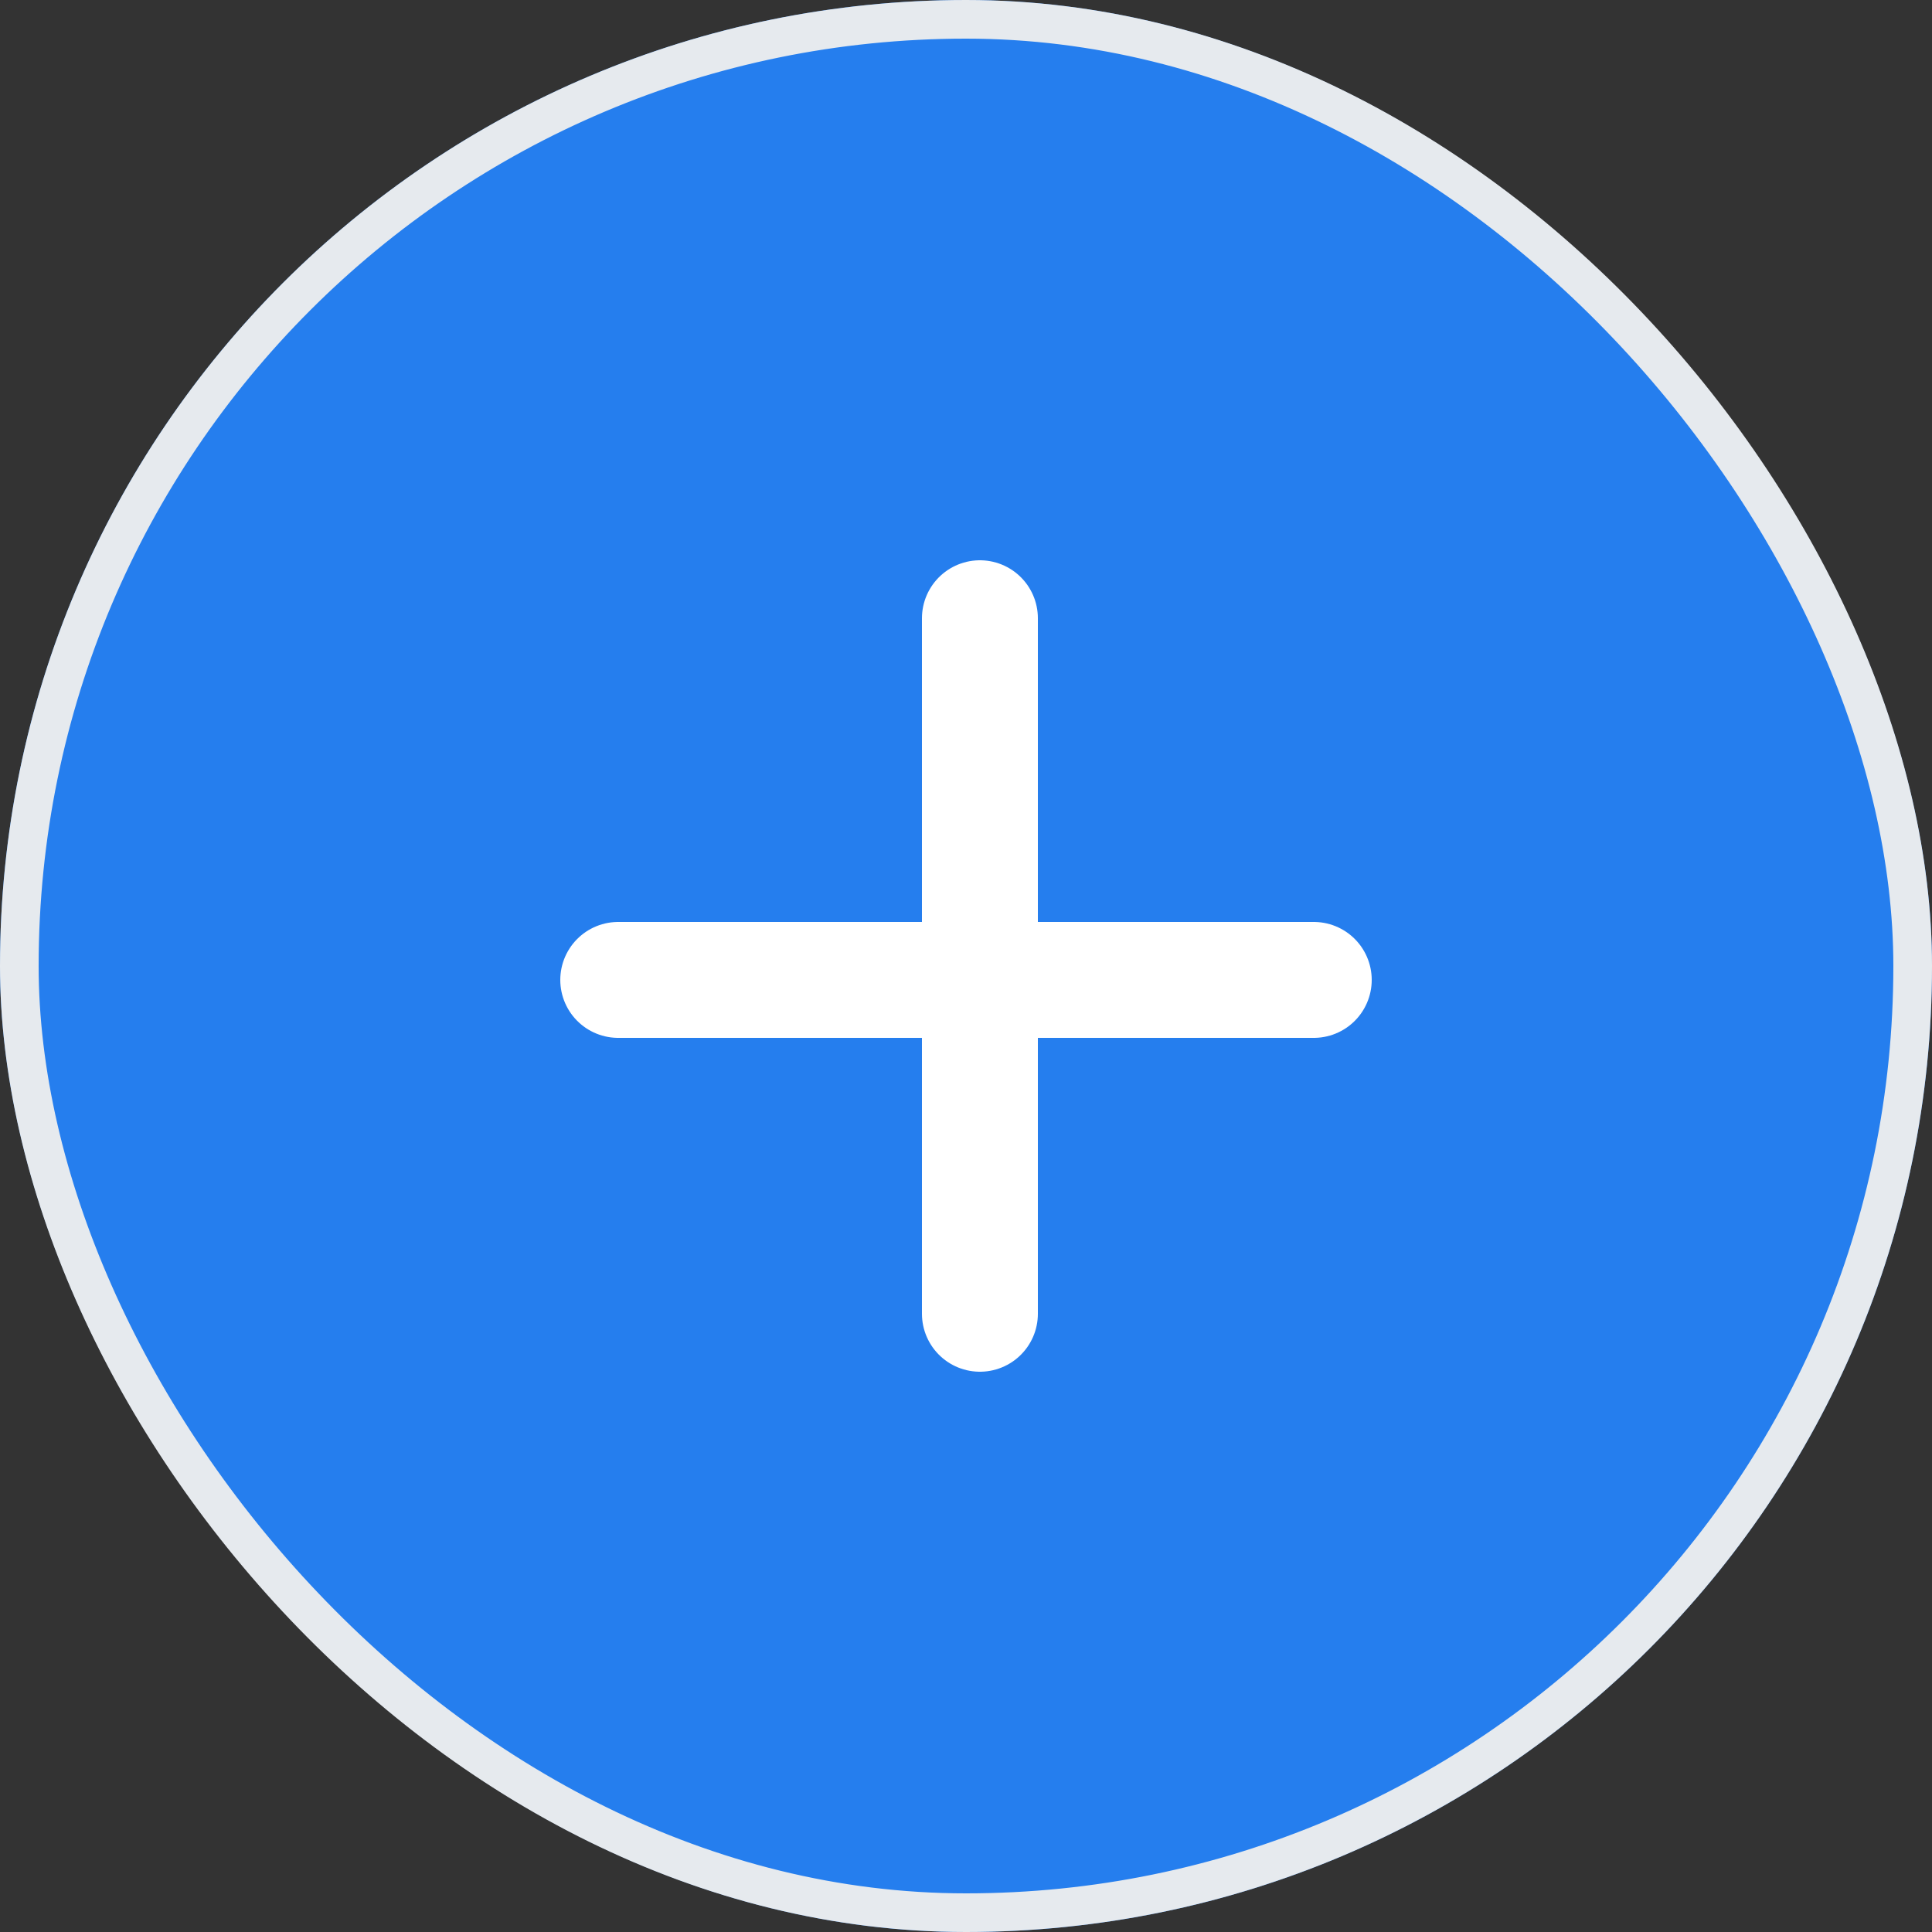 <svg xmlns="http://www.w3.org/2000/svg" width="50" height="50" viewBox="0 0 50 50">
    <rect x="0" y="0" width="50" height="50" fill="#333333" stroke="none"/>
    <g style="fill:#257eee;stroke:#e6eaee;stroke-miterlimit:10">
        <rect width="50" height="50" rx="25" style="stroke:none"/>
        <rect x=".5" y=".5" width="49" height="49" rx="24.5" style="fill:none"/>
    </g>
    <path data-name="선 17" transform="translate(16 25.36)" style="stroke:#fff;stroke-linecap:round;stroke-width:3px;fill:none" d="M0 0h18"/>
    <path data-name="선 18" transform="translate(25.36 16)" style="stroke:#fff;stroke-linecap:round;stroke-width:3px;fill:none" d="M0 0v18"/>
</svg>
